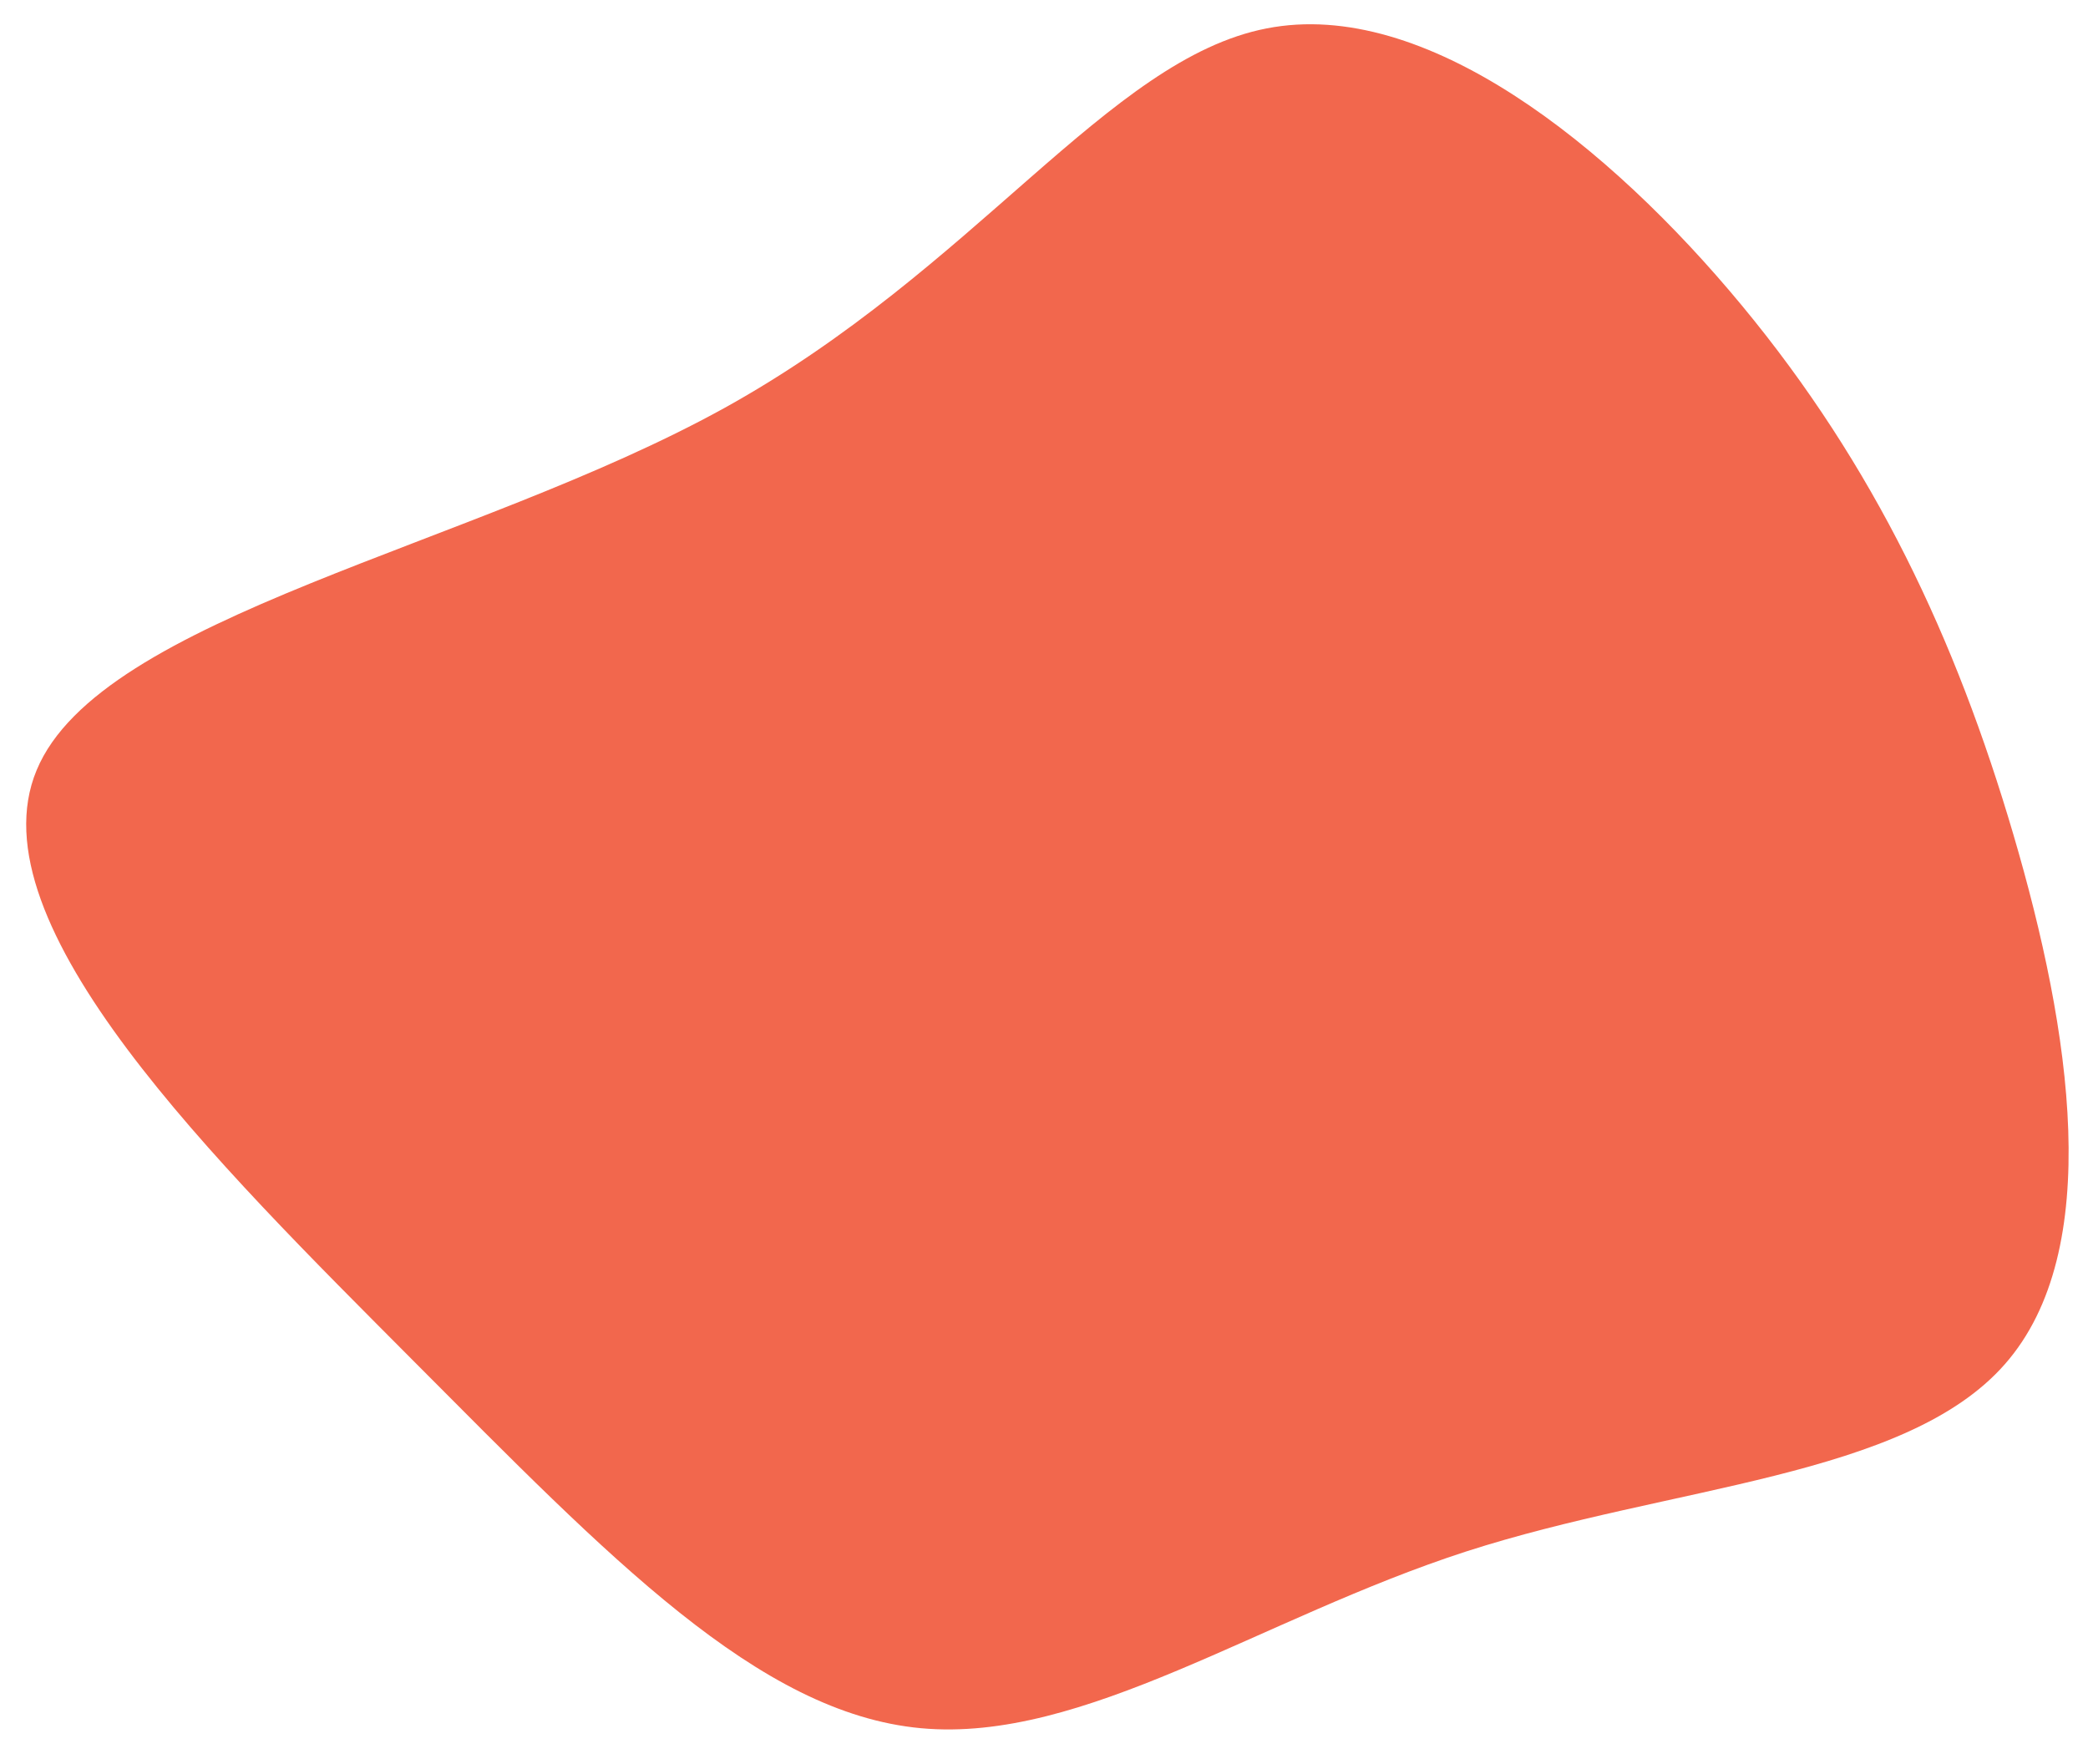 <?xml version="1.0" encoding="utf-8"?>
<!-- Generator: Adobe Illustrator 22.0.0, SVG Export Plug-In . SVG Version: 6.00 Build 0)  -->
<svg version="1.1" id="visual" xmlns="http://www.w3.org/2000/svg" xmlns:xlink="http://www.w3.org/1999/xlink" x="0px" y="0px"
	 viewBox="0 0 612 517" style="enable-background:new 0 0 612 517;" xml:space="preserve">
<style type="text/css">
	.st0{fill:#F2674D;}
</style>
<g transform="translate(506.639 471.928)">
	<path class="st0" d="M3.9-382.4c38.9,47,62.7,97.6,79.6,155.1S110.3-105.4,81-72.1C51.8-38.8-16.8-36.6-76.9-17.2
		C-137.1,2.3-189,39-236.7,34.6c-47.7-4.4-91.3-50-148.9-107.8c-57.5-57.8-129.1-127.9-110.3-173c18.7-45.1,127.6-65.3,201.5-106.1
		c73.8-40.8,112.6-102.3,159-111.3C-89-472.7-35-429.4,3.9-382.4"/>
</g>
</svg>
